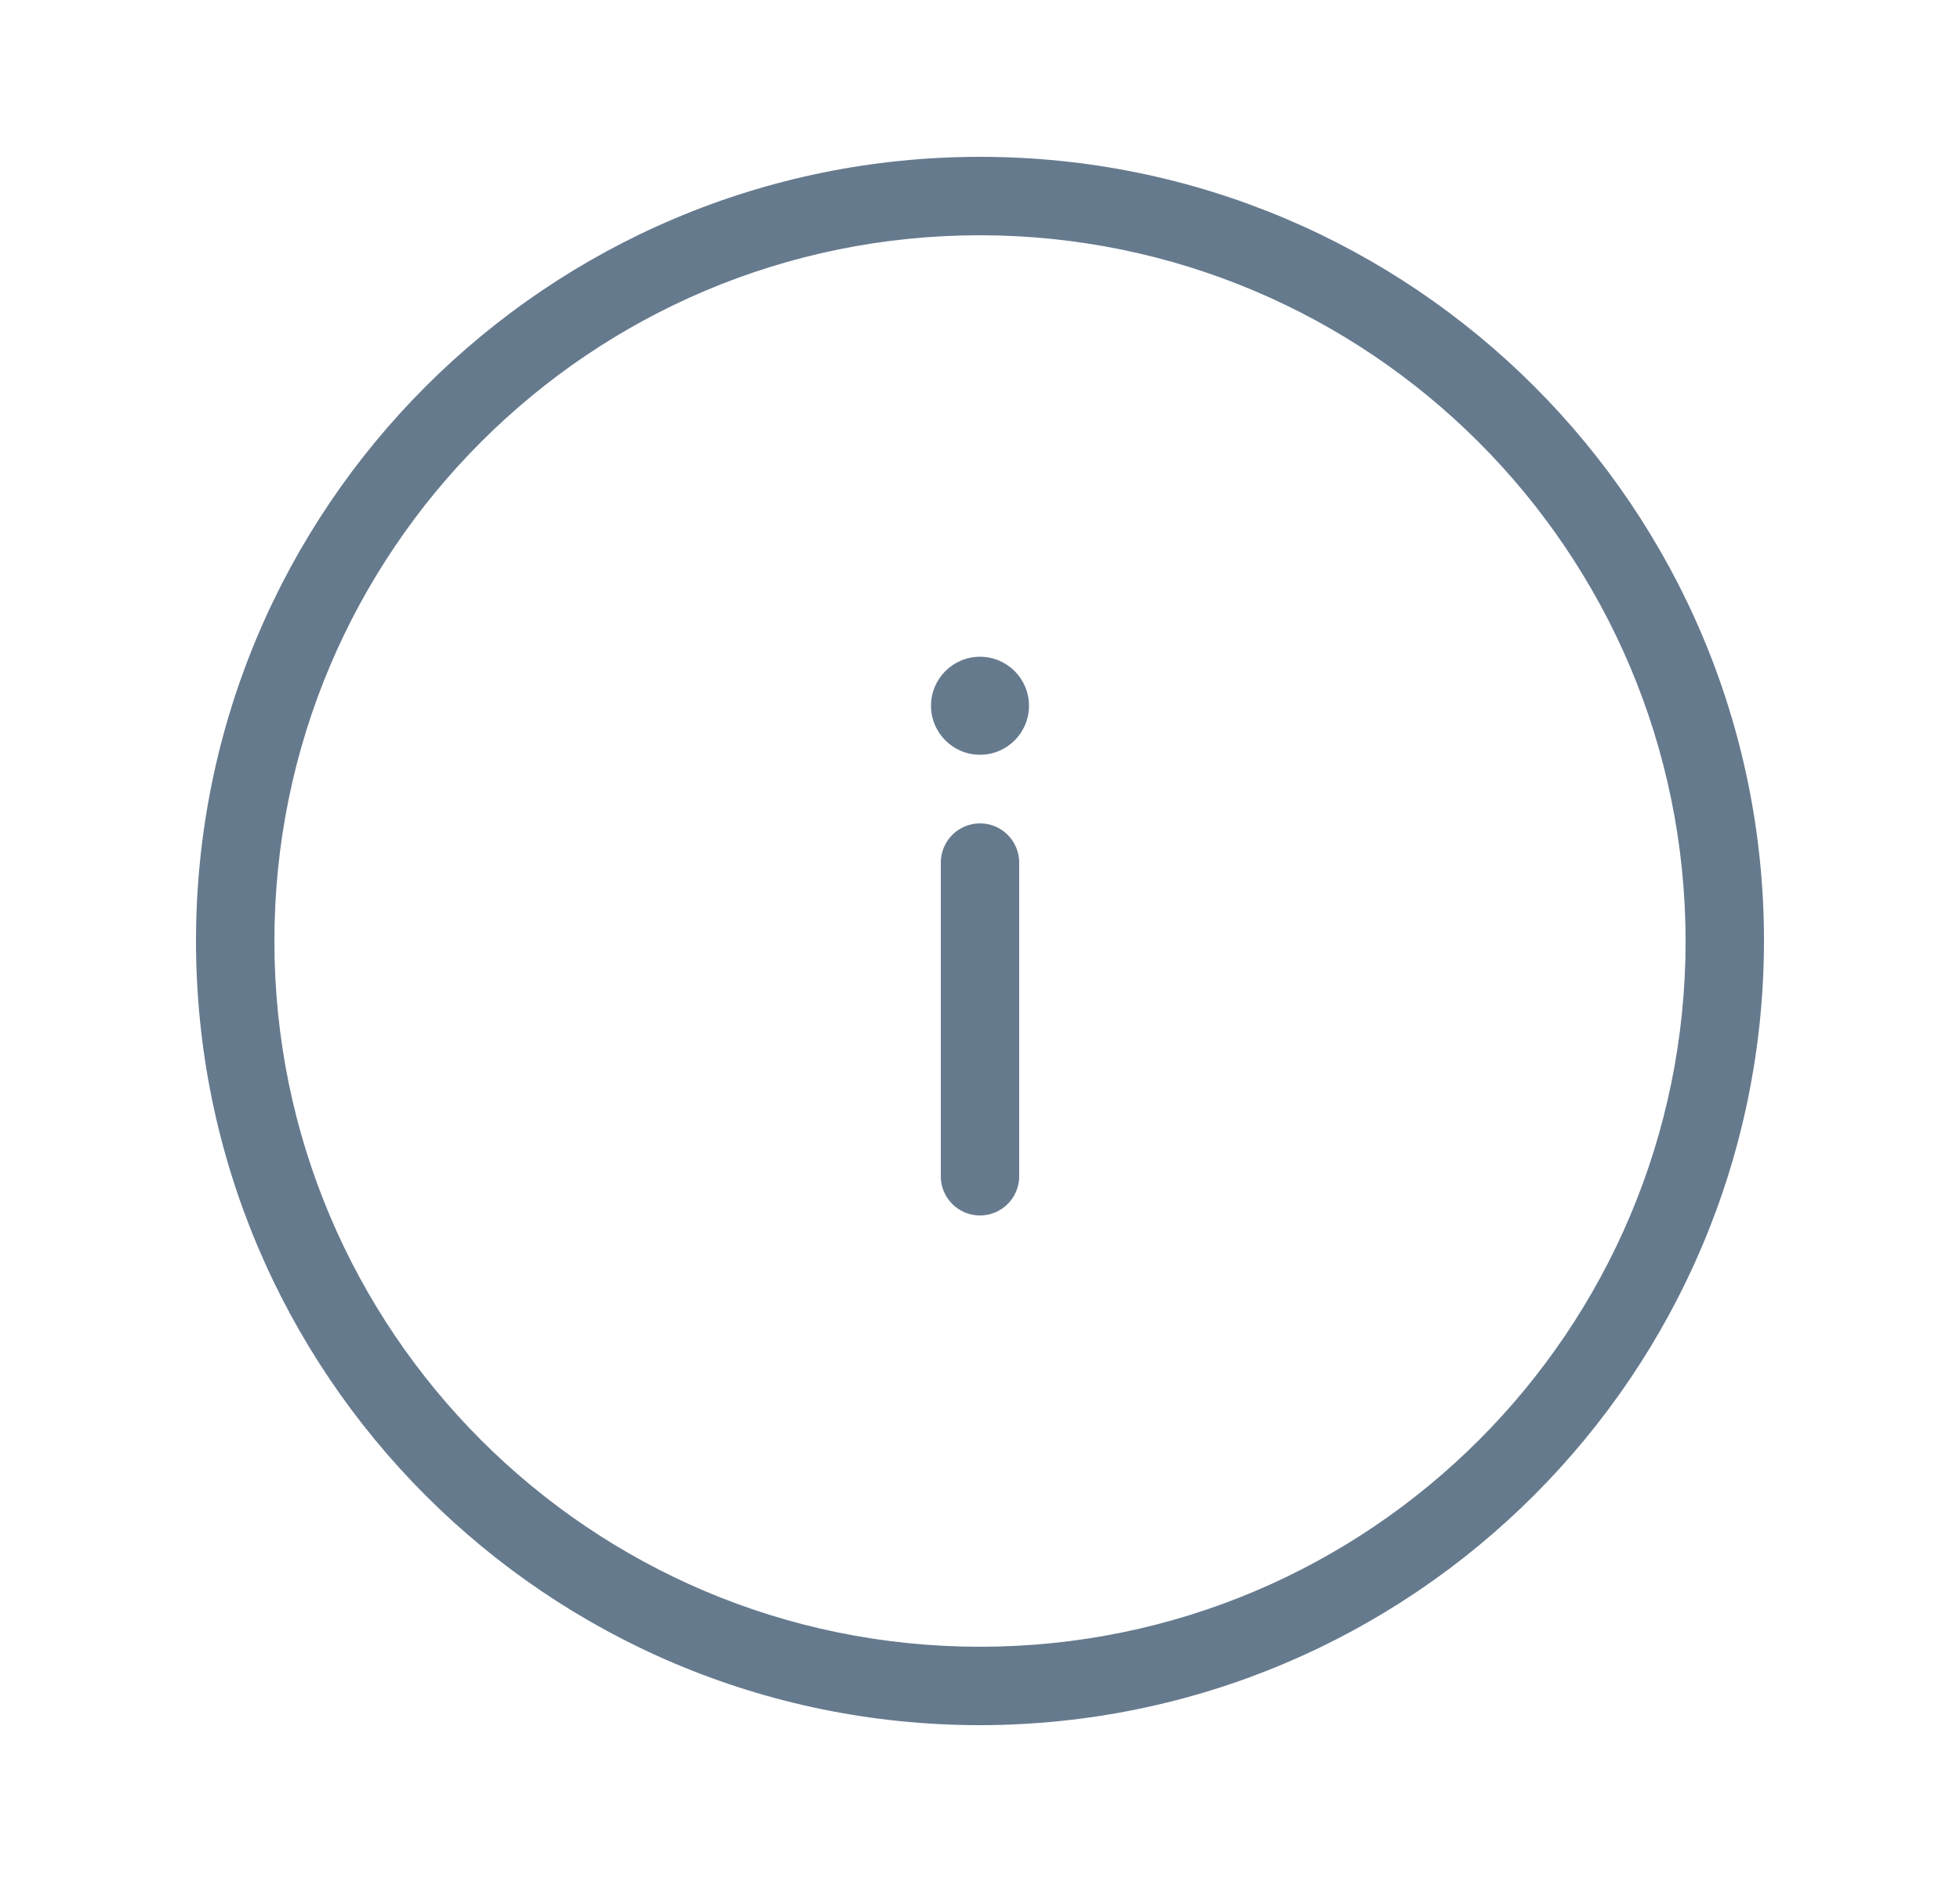 <svg width="25" height="24" viewBox="0 0 25 24" fill="none" xmlns="http://www.w3.org/2000/svg">
<path d="M12.5 8.375C12.155 8.375 11.875 8.655 11.875 9C11.875 9.345 12.155 9.625 12.5 9.625C12.845 9.625 13.125 9.345 13.125 9C13.125 8.655 12.845 8.375 12.5 8.375ZM12.5 10.5C12.224 10.5 12 10.724 12 11V15.001C12 15.277 12.224 15.5 12.5 15.5C12.776 15.5 13 15.276 13 15V11C13 10.724 12.776 10.5 12.5 10.5ZM12.5 2C6.977 2 2.5 6.477 2.5 12C2.5 17.523 6.977 22 12.5 22C18.02 21.994 22.494 17.52 22.5 12C22.5 6.477 18.023 2 12.5 2ZM12.5 21C7.529 21 3.5 16.971 3.5 12C3.5 7.029 7.529 3 12.5 3C17.468 3.005 21.495 7.032 21.5 12C21.5 16.971 17.471 21 12.5 21Z" fill="#002244" fill-opacity="0.6"/>
</svg>
